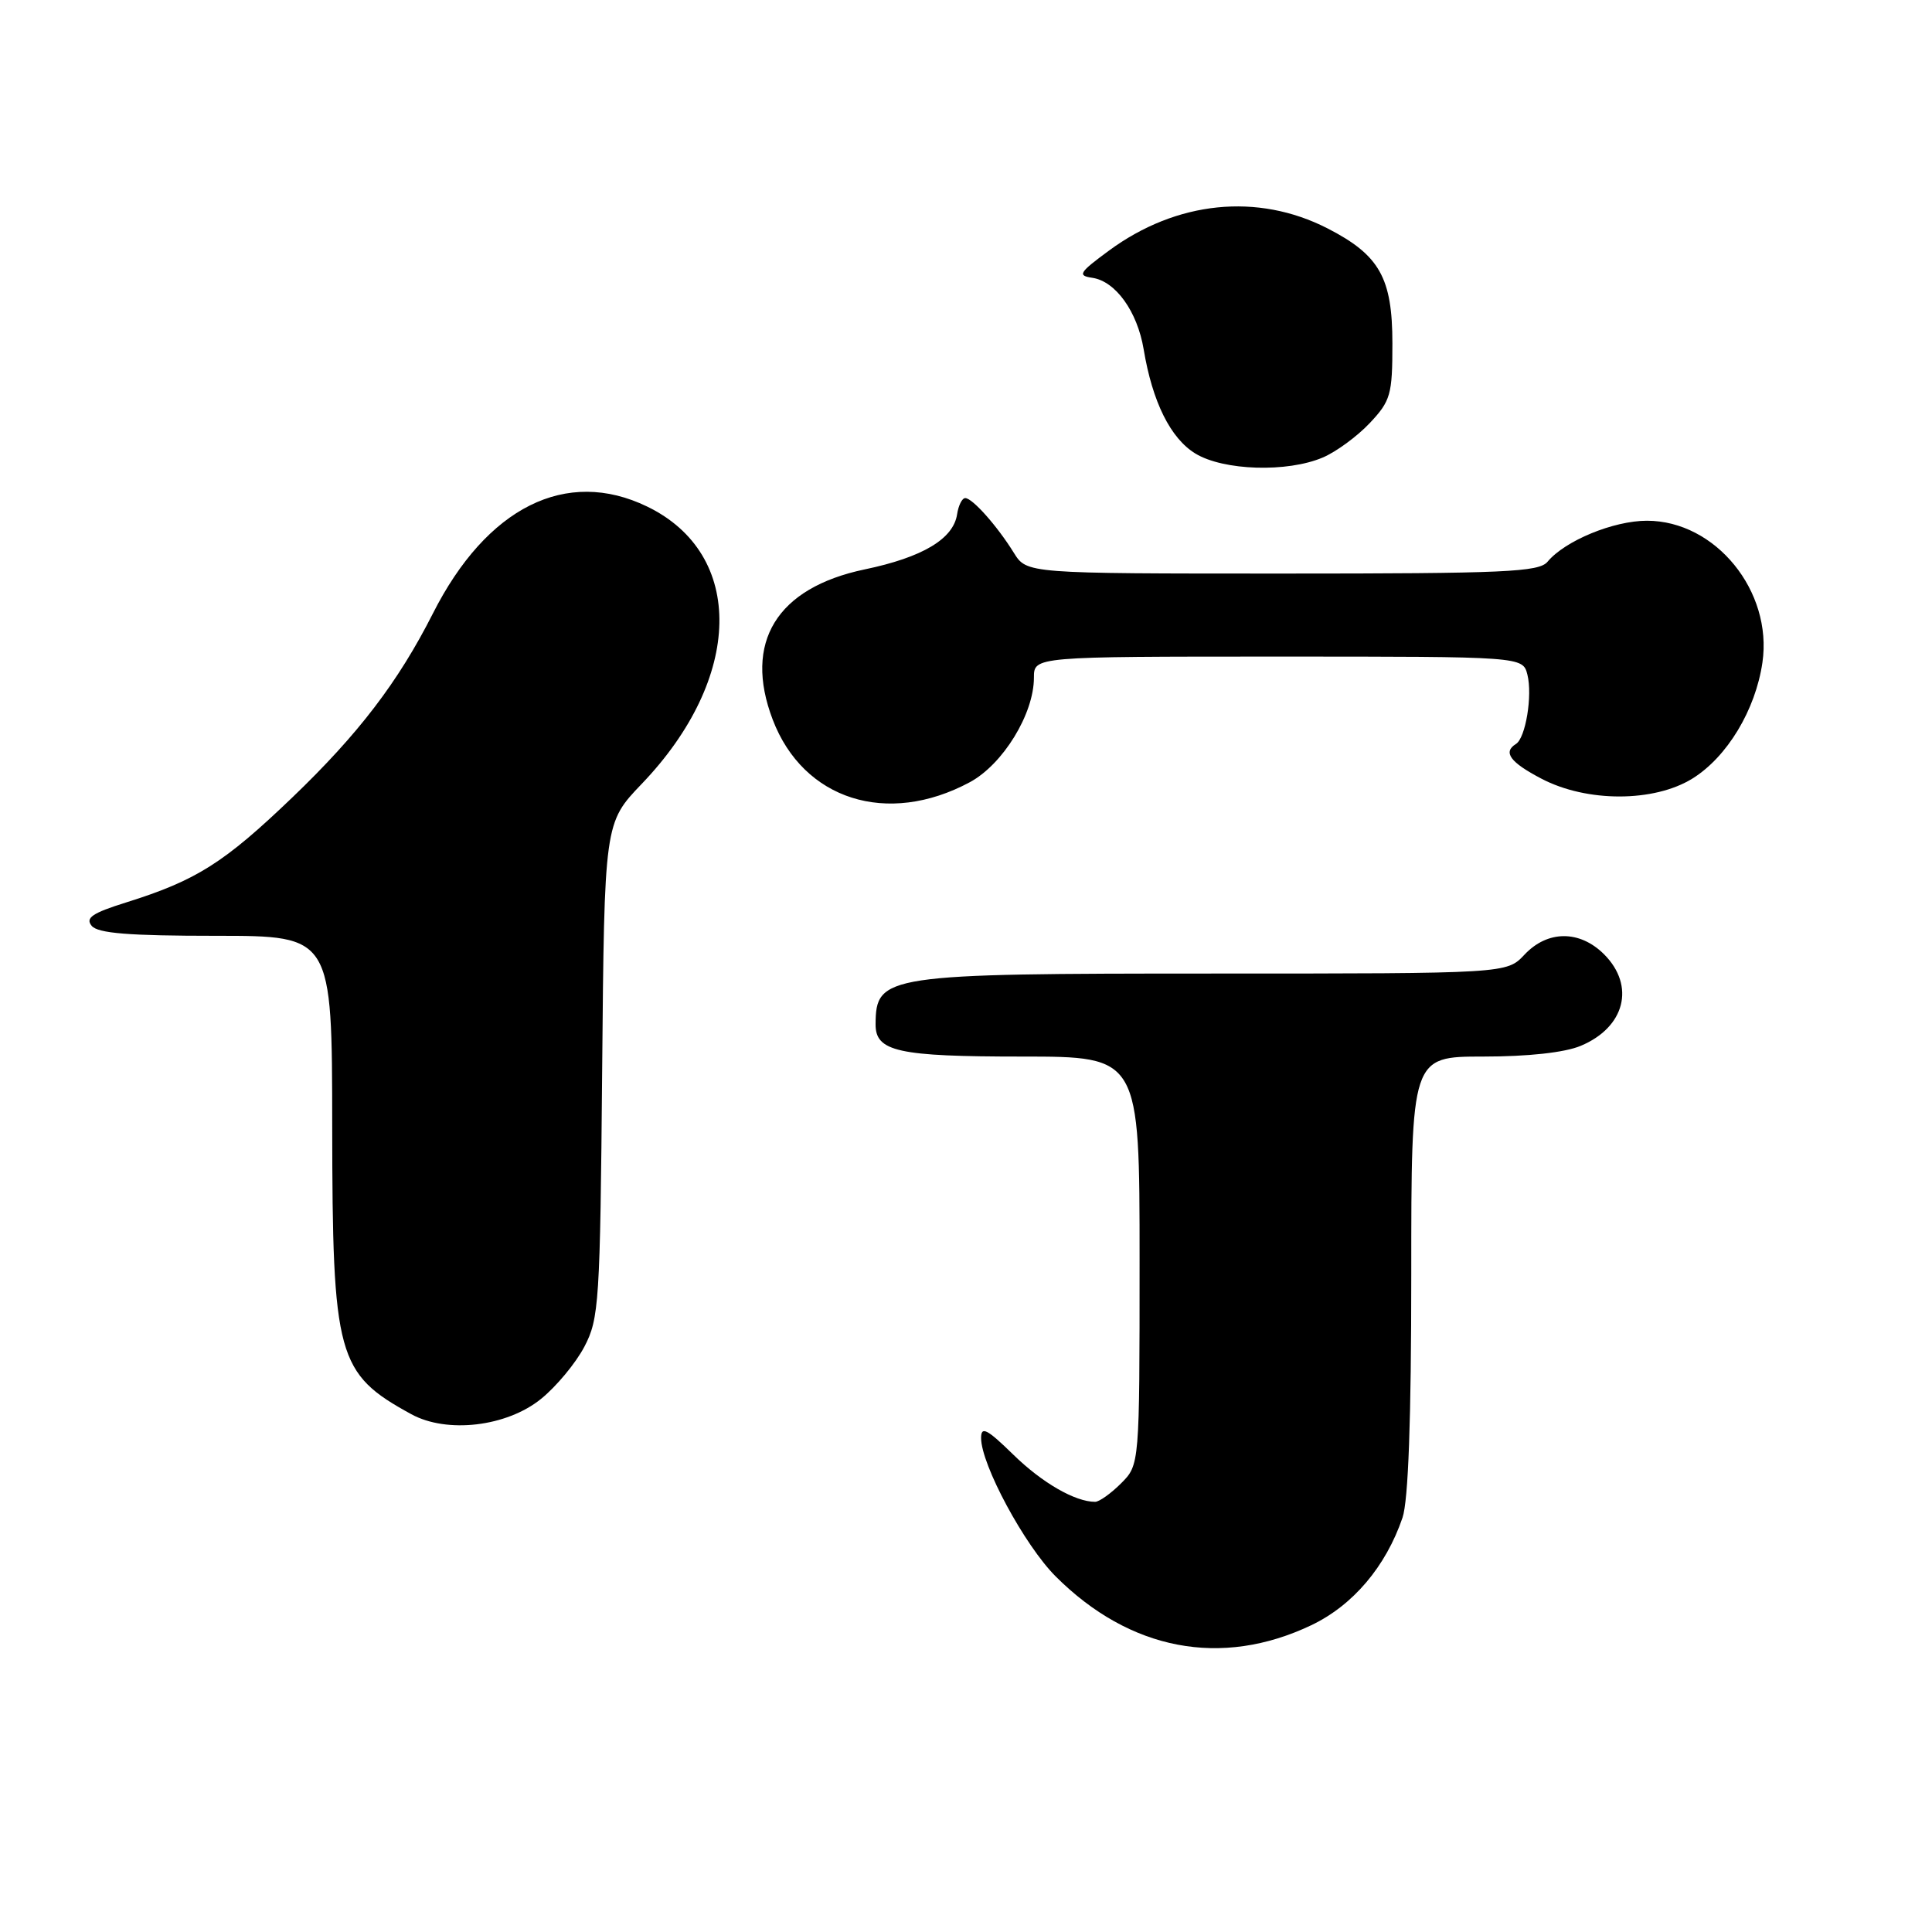 <?xml version="1.0" encoding="UTF-8" standalone="no"?>
<!DOCTYPE svg PUBLIC "-//W3C//DTD SVG 1.1//EN" "http://www.w3.org/Graphics/SVG/1.1/DTD/svg11.dtd" >
<svg xmlns="http://www.w3.org/2000/svg" xmlns:xlink="http://www.w3.org/1999/xlink" version="1.1" viewBox="0 0 256 256">
 <g >
 <path fill="currentColor"
d=" M 173.75 215.35 C 179.27 212.72 183.63 207.58 185.84 201.10 C 186.61 198.83 187.00 188.10 187.00 168.85 C 187.00 140.00 187.00 140.00 196.53 140.00 C 202.49 140.00 207.33 139.47 209.45 138.58 C 215.32 136.13 216.72 130.63 212.55 126.45 C 209.32 123.23 205.06 123.24 202.00 126.50 C 199.65 129.00 199.65 129.00 160.76 129.00 C 117.25 129.00 116.06 129.18 116.02 135.71 C 115.99 139.34 118.97 140.00 135.43 140.00 C 151.00 140.00 151.00 140.00 151.00 167.05 C 151.00 194.09 151.00 194.09 148.55 196.55 C 147.20 197.90 145.65 199.00 145.11 199.00 C 142.46 199.00 138.08 196.48 134.25 192.73 C 130.78 189.34 130.00 188.94 130.00 190.54 C 130.00 194.07 135.76 204.76 139.88 208.88 C 149.70 218.70 161.84 221.02 173.75 215.35 Z  M 71.69 185.36 C 73.71 183.73 76.29 180.62 77.43 178.45 C 79.38 174.73 79.52 172.63 79.79 141.77 C 80.08 109.04 80.08 109.04 85.04 103.86 C 98.47 89.85 98.79 73.43 85.75 67.12 C 75.04 61.93 64.49 67.20 57.36 81.29 C 52.76 90.37 47.50 97.26 38.72 105.68 C 29.70 114.33 26.02 116.66 16.77 119.56 C 12.23 120.98 11.27 121.62 12.15 122.68 C 12.97 123.67 17.08 124.00 28.62 124.00 C 44.00 124.00 44.00 124.00 44.02 149.25 C 44.05 179.82 44.65 182.00 54.50 187.39 C 59.23 189.98 67.14 189.05 71.69 185.36 Z  M 128.50 103.65 C 132.90 101.28 137.00 94.60 137.00 89.79 C 137.00 87.00 137.00 87.00 169.39 87.00 C 201.78 87.00 201.78 87.00 202.39 89.40 C 203.08 92.17 202.15 97.79 200.87 98.58 C 199.11 99.67 200.10 101.01 204.25 103.18 C 210.26 106.33 219.16 106.32 224.26 103.16 C 228.86 100.30 232.61 94.08 233.53 87.79 C 234.91 78.33 227.31 69.00 218.23 69.00 C 213.79 69.00 207.37 71.65 205.06 74.43 C 203.92 75.80 199.47 76.00 169.90 76.00 C 136.05 76.00 136.05 76.00 134.34 73.25 C 132.12 69.67 128.85 66.00 127.90 66.00 C 127.48 66.00 127.00 66.97 126.82 68.15 C 126.33 71.41 122.24 73.85 114.57 75.45 C 102.91 77.89 98.48 85.12 102.39 95.36 C 106.45 105.99 117.57 109.52 128.50 103.65 Z  M 175.28 60.62 C 177.05 59.87 179.85 57.81 181.50 56.06 C 184.27 53.11 184.50 52.31 184.50 45.51 C 184.50 36.81 182.80 33.80 175.90 30.26 C 166.64 25.52 155.89 26.62 146.94 33.21 C 142.98 36.12 142.74 36.52 144.73 36.81 C 147.82 37.26 150.70 41.27 151.54 46.28 C 152.70 53.26 155.10 58.09 158.40 60.10 C 162.13 62.37 170.58 62.63 175.28 60.62 Z "/>
</g>
</svg>